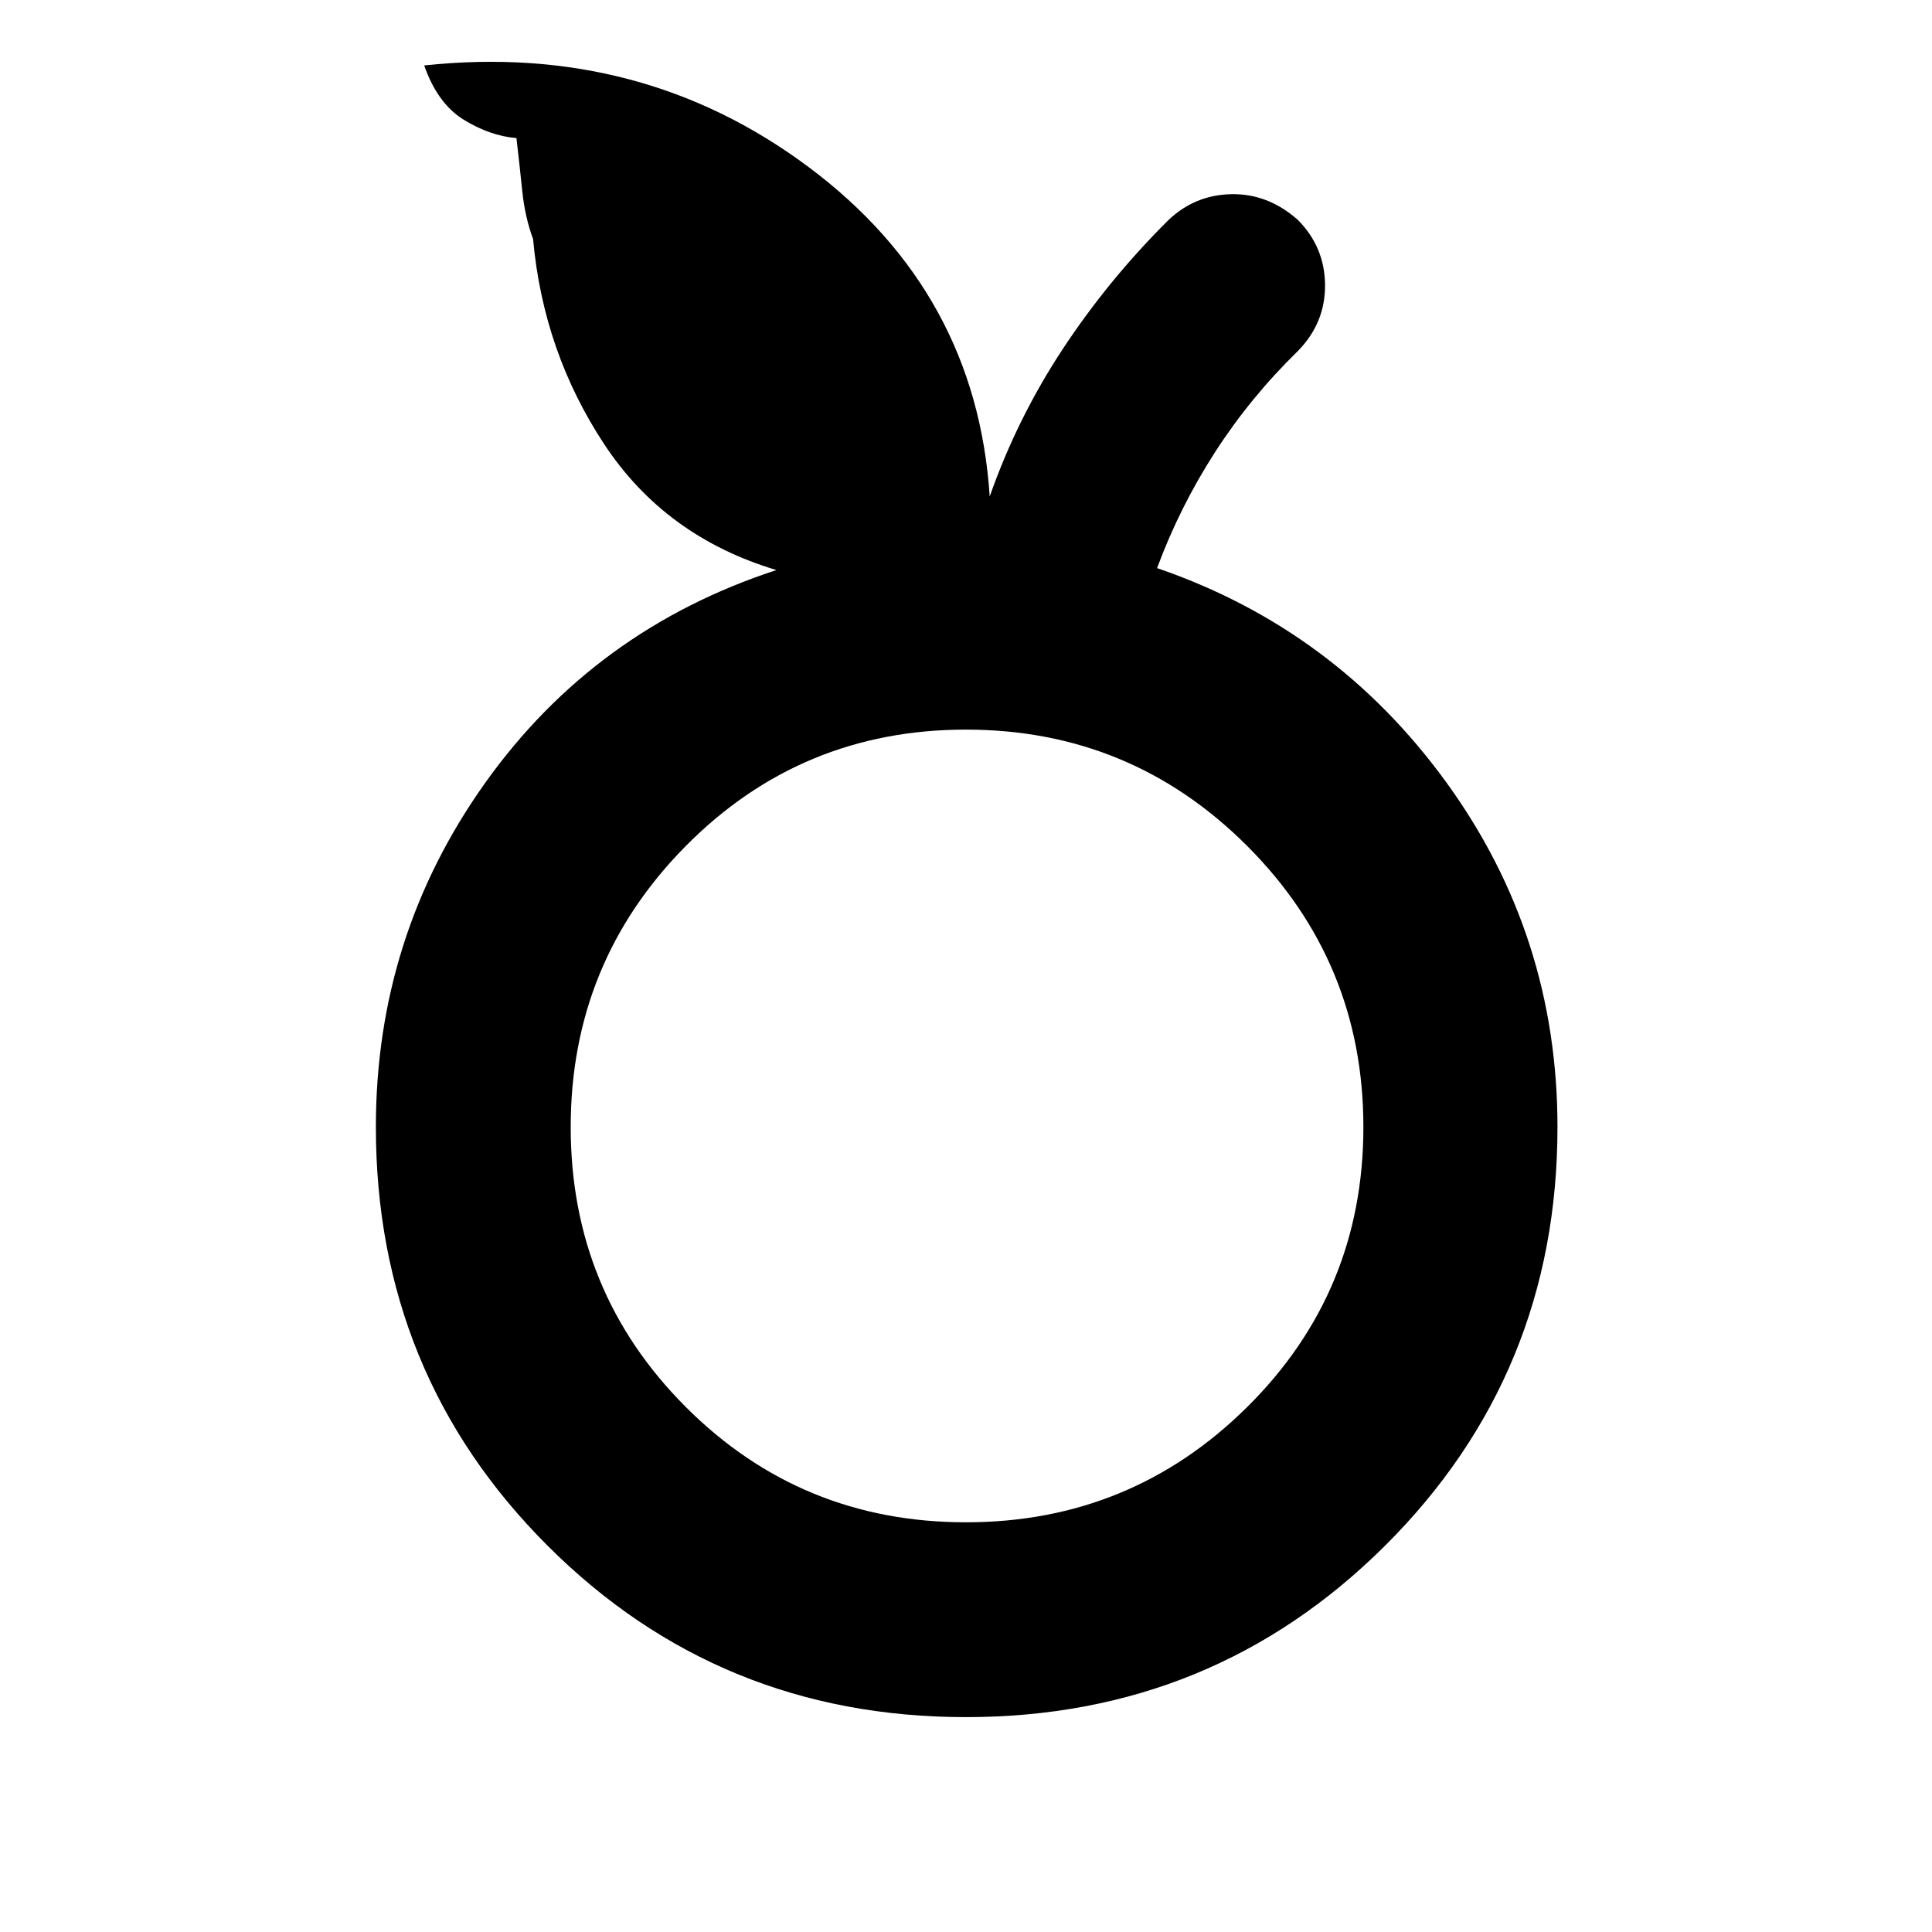 <svg xmlns="http://www.w3.org/2000/svg" height="40" viewBox="0 -960 960 960" width="40"><path d="M479.98-106.77q-122.72 0-207.97-85.26-85.24-85.26-85.24-207.97 0-94.77 54.32-171T385.8-676.74q-55.22-16.55-85.53-62.48-30.31-45.92-35.39-102-4.04-10.98-5.37-23.83-1.32-12.85-2.89-26.33-13.11-1.1-26.16-9.11-13.04-8-19.68-27 108.1-11.5 191.23 50.66 83.12 62.16 89.77 163.53 13.63-38.86 36.29-73.26 22.67-34.4 52.38-63.96 13.17-12.61 31.32-12.99 18.14-.39 32.98 12.64 13.48 13.46 13.65 32.4.17 18.93-13.44 32.83-23.67 23.1-41.2 50.29-17.53 27.19-28.82 57.63 88.44 30.31 143.7 106.43Q773.9-495.17 773.9-400q0 122.71-85.6 207.97-85.61 85.26-208.32 85.26Zm-.01-96.81q81.92 0 139.71-57.24 57.78-57.24 57.78-139.15 0-81.92-57.78-139.71-57.79-57.78-139.71-57.78-81.91 0-139.15 57.78-57.24 57.79-57.24 139.71 0 81.91 57.24 139.15 57.24 57.24 139.15 57.24ZM480-400Z"/></svg>